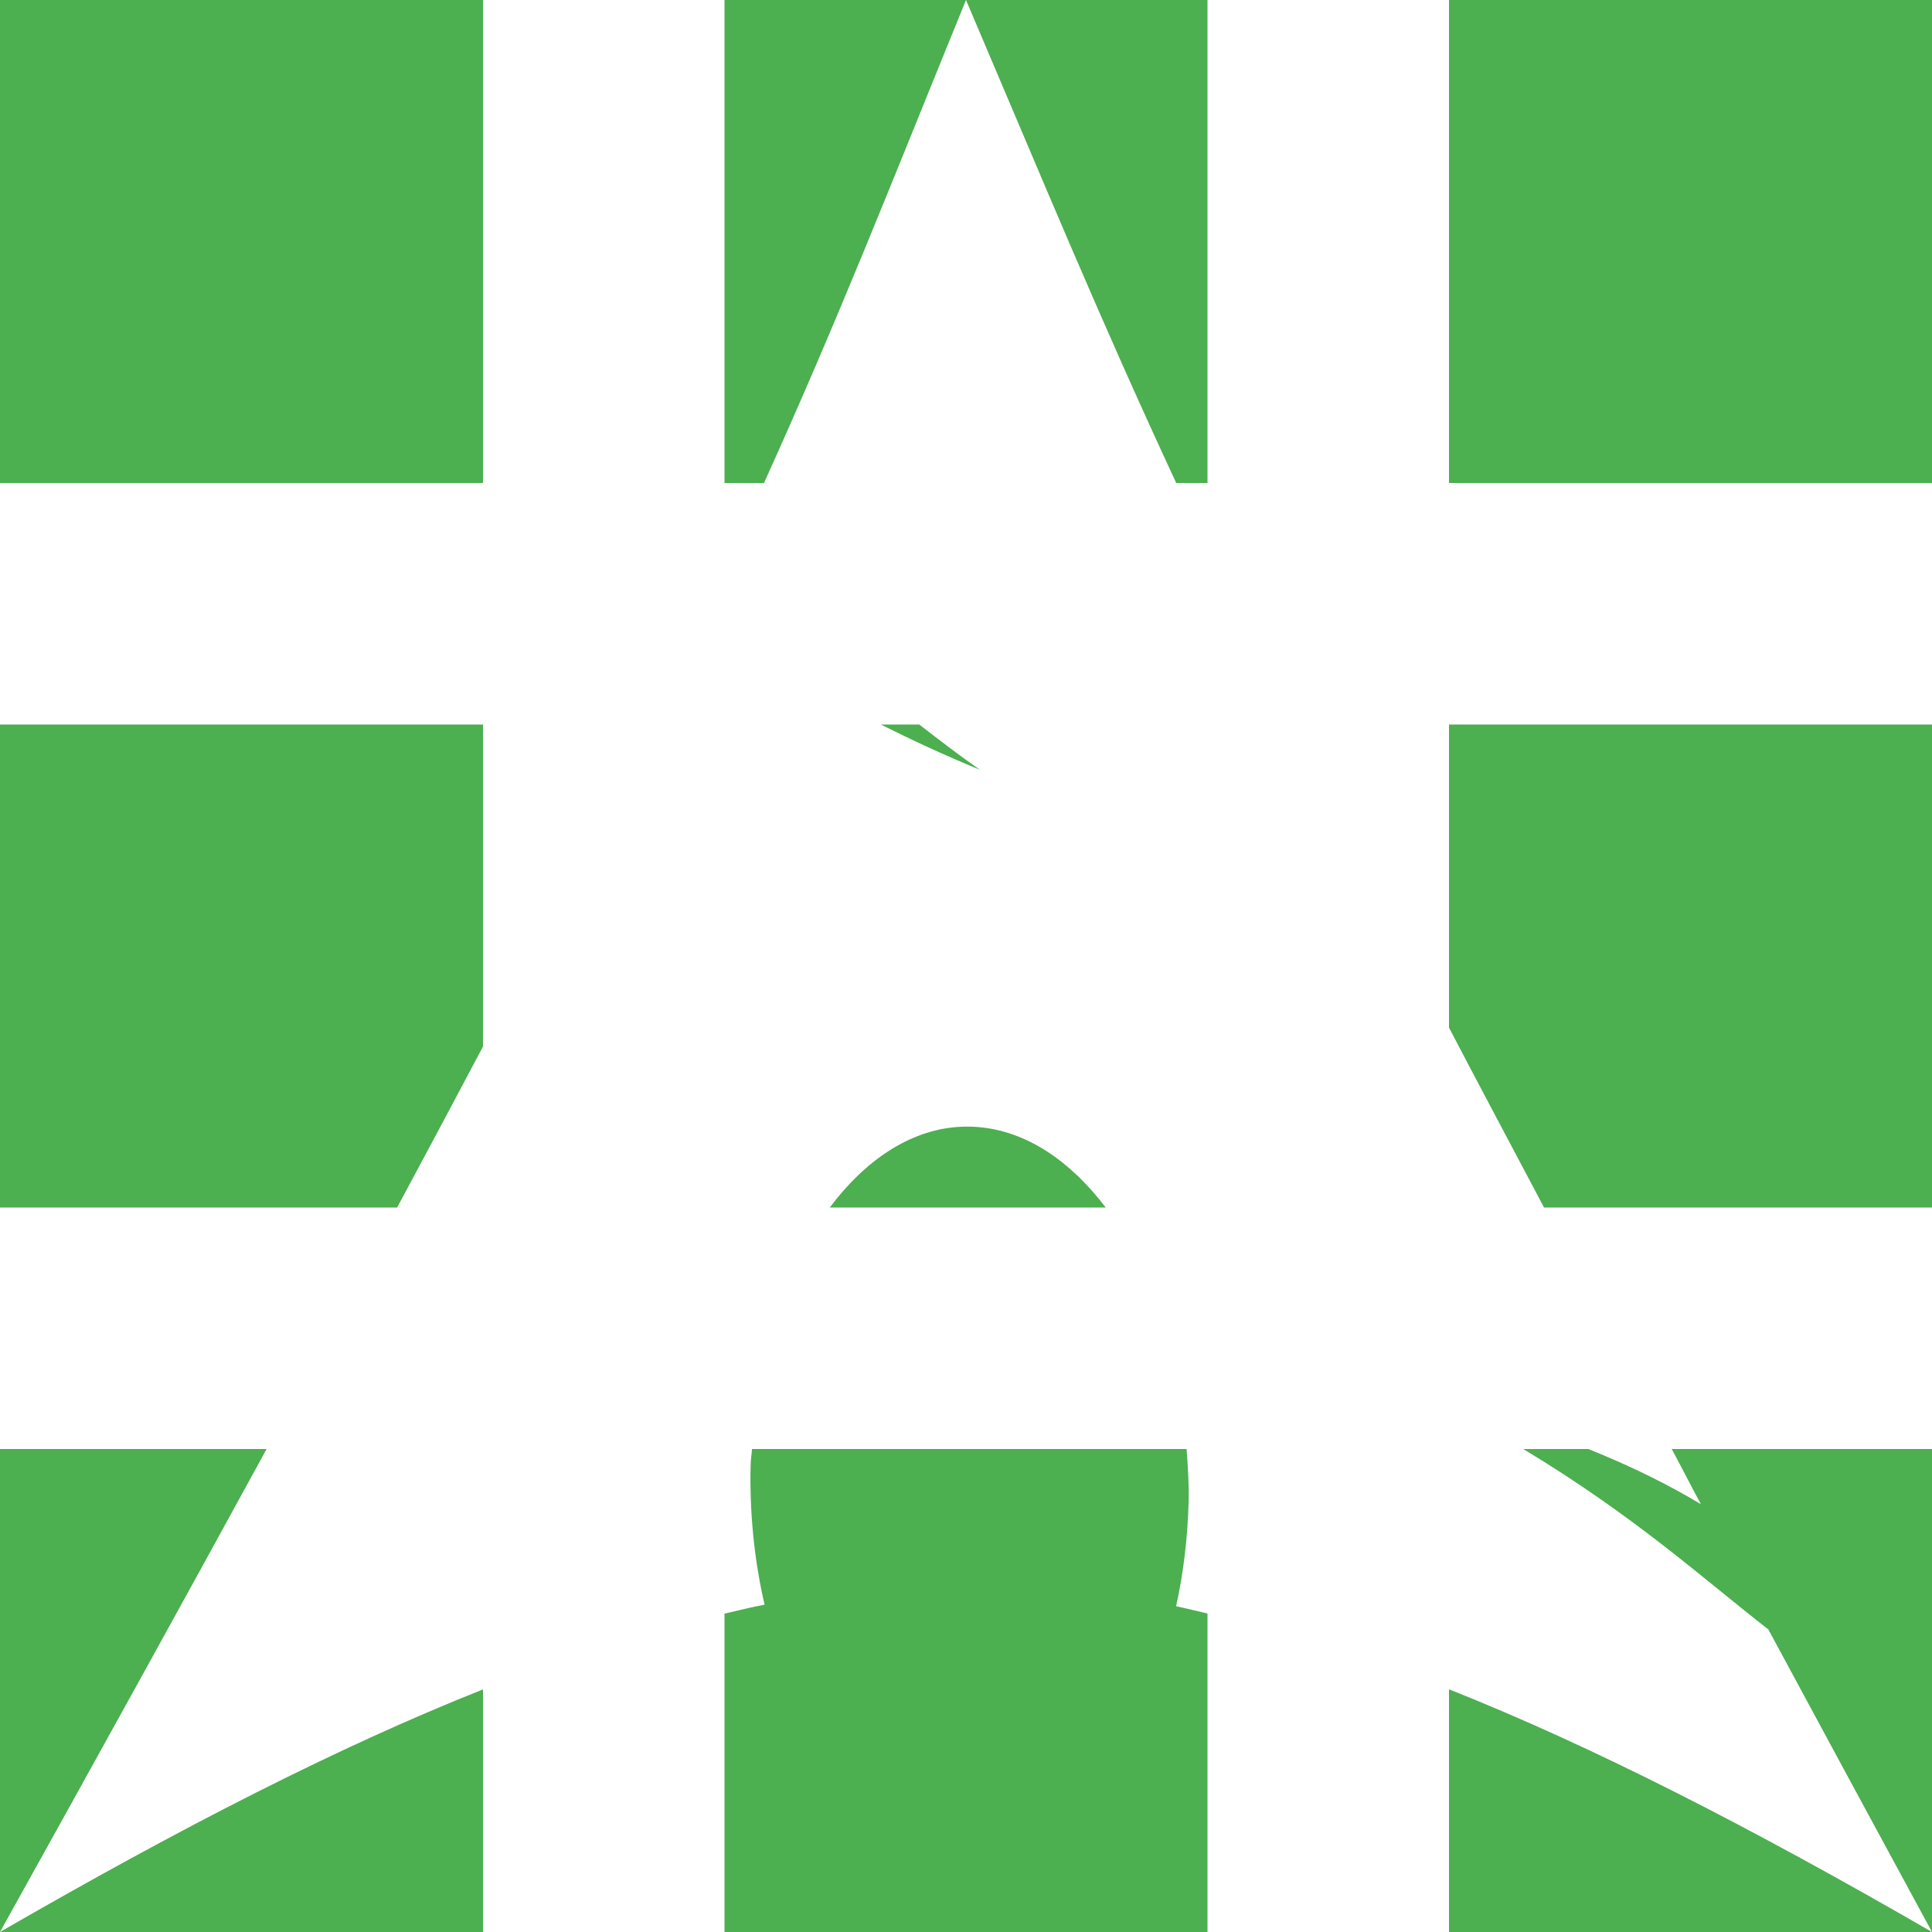 <?xml version="1.0" encoding="UTF-8" standalone="no"?>
<svg
   xmlns:dc="http://purl.org/dc/elements/1.1/"
   xmlns:cc="http://creativecommons.org/ns#"
   xmlns:rdf="http://www.w3.org/1999/02/22-rdf-syntax-ns#"
   xmlns:svg="http://www.w3.org/2000/svg"
   xmlns="http://www.w3.org/2000/svg"
   xmlns:xlink="http://www.w3.org/1999/xlink"
   xmlns:sodipodi="http://sodipodi.sourceforge.net/DTD/sodipodi-0.dtd"
   xmlns:inkscape="http://www.inkscape.org/namespaces/inkscape"
   width="32"
   height="32"
   viewBox="0 0 32 32"
   id="svg2"
   version="1.1"
   inkscape:version="0.91 r13725"
   sodipodi:docname="xfce4-whiskermenu.svg"
   style="fill:#4caf50">
  <defs
     id="defs8">
    <linearGradient
       gradientTransform="translate(287,-83)"
       x1="112.499"
       y1="6.137"
       x2="112.499"
       y2="129.347"
       id="path1082_2_"
       gradientUnits="userSpaceOnUse">
      <stop
         style="stop-color:#ffffff;stop-opacity:0"
         offset="0"
         id="stop193" />
      <stop
         style="stop-color:#ffffff;stop-opacity:0.275;"
         offset="1"
         id="stop195" />
      <midPointStop
         offset="0"
         style="stop-color:#FFFFFF"
         id="midPointStop197" />
      <midPointStop
         offset="0.5"
         style="stop-color:#FFFFFF"
         id="midPointStop199" />
      <midPointStop
         offset="1"
         style="stop-color:#000000"
         id="midPointStop201" />
    </linearGradient>
    <linearGradient
       id="linearGradient3388">
      <stop
         id="stop3390"
         offset="0"
         style="stop-color:#000000;stop-opacity:0;" />
      <stop
         id="stop3392"
         offset="1"
         style="stop-color:#000000;stop-opacity:0.371;" />
    </linearGradient>
    <linearGradient
       id="linearGradient4346"
       inkscape:collect="always">
      <stop
         id="stop4348"
         offset="0"
         style="stop-color:#00bdec;stop-opacity:1" />
      <stop
         id="stop4350"
         offset="1"
         style="stop-color:#40bfde;stop-opacity:1" />
    </linearGradient>
    <linearGradient
       gradientUnits="userSpaceOnUse"
       y2="666.978"
       x2="616.486"
       y1="634.151"
       x1="400.614"
       id="linearGradient4352"
       xlink:href="#linearGradient4346"
       inkscape:collect="always" />
    <linearGradient
       id="linearGradient5323"
       inkscape:collect="always">
      <stop
         id="stop5325"
         offset="0"
         style="stop-color:#6e6e6e;stop-opacity:1" />
      <stop
         id="stop5327"
         offset="1"
         style="stop-color:#4d4d4d;stop-opacity:1" />
    </linearGradient>
    <linearGradient
       gradientUnits="userSpaceOnUse"
       y2="348.969"
       x2="650.814"
       y1="238.082"
       x1="291.836"
       id="linearGradient5329"
       xlink:href="#linearGradient5323"
       inkscape:collect="always" />
    <linearGradient
       y2="303.14"
       x2="606.912"
       y1="104.507"
       x1="541.335"
       gradientTransform="matrix(-0.394,0,0,0.394,978.35,416.981)"
       gradientUnits="userSpaceOnUse"
       id="linearGradient2216"
       xlink:href="#path1082_2_"
       inkscape:collect="always" />
  </defs>
  <sodipodi:namedview
     pagecolor="#ffffff"
     bordercolor="#666666"
     borderopacity="1"
     objecttolerance="10"
     gridtolerance="10"
     guidetolerance="10"
     inkscape:pageopacity="0"
     inkscape:pageshadow="2"
     inkscape:window-width="1366"
     inkscape:window-height="713"
     id="namedview6"
     showgrid="false"
     fit-margin-top="0"
     fit-margin-left="0"
     fit-margin-right="0"
     fit-margin-bottom="0"
     inkscape:zoom="11.55594948609662"
     inkscape:cx="2.122588278365033"
     inkscape:cy="21.21392083134557"
     inkscape:window-x="0"
     inkscape:window-y="30"
     inkscape:window-maximized="1"
     inkscape:current-layer="svg2"
     inkscape:snap-bbox="true"
     inkscape:bbox-nodes="true" />
  <path
     style="fill:#4caf50;fill-opacity:1"
     d="M 0 0 L 0 8 L 8 8 L 8 0 L 0 0 z M 12 0 L 12 8 L 12.654 8 C 13.906 5.236 14.751 3.062 16 0 L 12 0 z M 16 0 C 17.3 3.05 18.183 5.204 19.482 8 L 20 8 L 20 0 L 16 0 z M 24 0 L 24 8 L 32 8 L 32 0 L 24 0 z M 0 12 L 0 20 L 6.578 20 C 7.077 19.071 7.569 18.15 8 17.334 L 8 12 L 0 12 z M 14.588 12 C 15.089 12.25 15.625 12.501 16.23 12.75 C 15.862 12.492 15.543 12.246 15.225 12 L 14.588 12 z M 24 12 L 24 17.021 C 24.445 17.875 25.056 19.019 25.574 20 L 32 20 L 32 12 L 24 12 z M 15.859 18.666 C 15.059 18.725 14.328 19.221 13.744 20 L 18.314 20 C 17.732 19.234 17.009 18.736 16.207 18.668 C 16.09 18.658 15.974 18.658 15.859 18.666 z M 0 24 L 0 32 C 1.691 28.961 3.136 26.342 4.416 24 L 0 24 z M 0 32 L 8 32 L 8 27.982 C 5.611 28.931 3.009 30.263 0 32 z M 12.455 24 C 12.451 24.084 12.436 24.161 12.434 24.246 L 12.43 24.406 C 12.424 25.168 12.507 25.903 12.664 26.578 C 12.445 26.619 12.221 26.677 12 26.727 L 12 32 L 20 32 L 20 26.725 C 19.827 26.686 19.652 26.639 19.48 26.605 C 19.601 26.059 19.672 25.471 19.688 24.859 C 19.695 24.566 19.673 24.284 19.654 24 L 12.455 24 z M 25.23 24 C 27.1 25.127 28.22 26.159 29.289 26.988 C 30.13 28.548 31.014 30.184 32 32 L 32 24 L 27.689 24 C 27.883 24.362 27.969 24.537 28.172 24.914 C 27.636 24.592 27.023 24.287 26.307 24 L 25.23 24 z M 32 32 C 28.992 30.263 26.389 28.929 24 27.98 L 24 32 L 32 32 z "
     id="path4" />
</svg>
